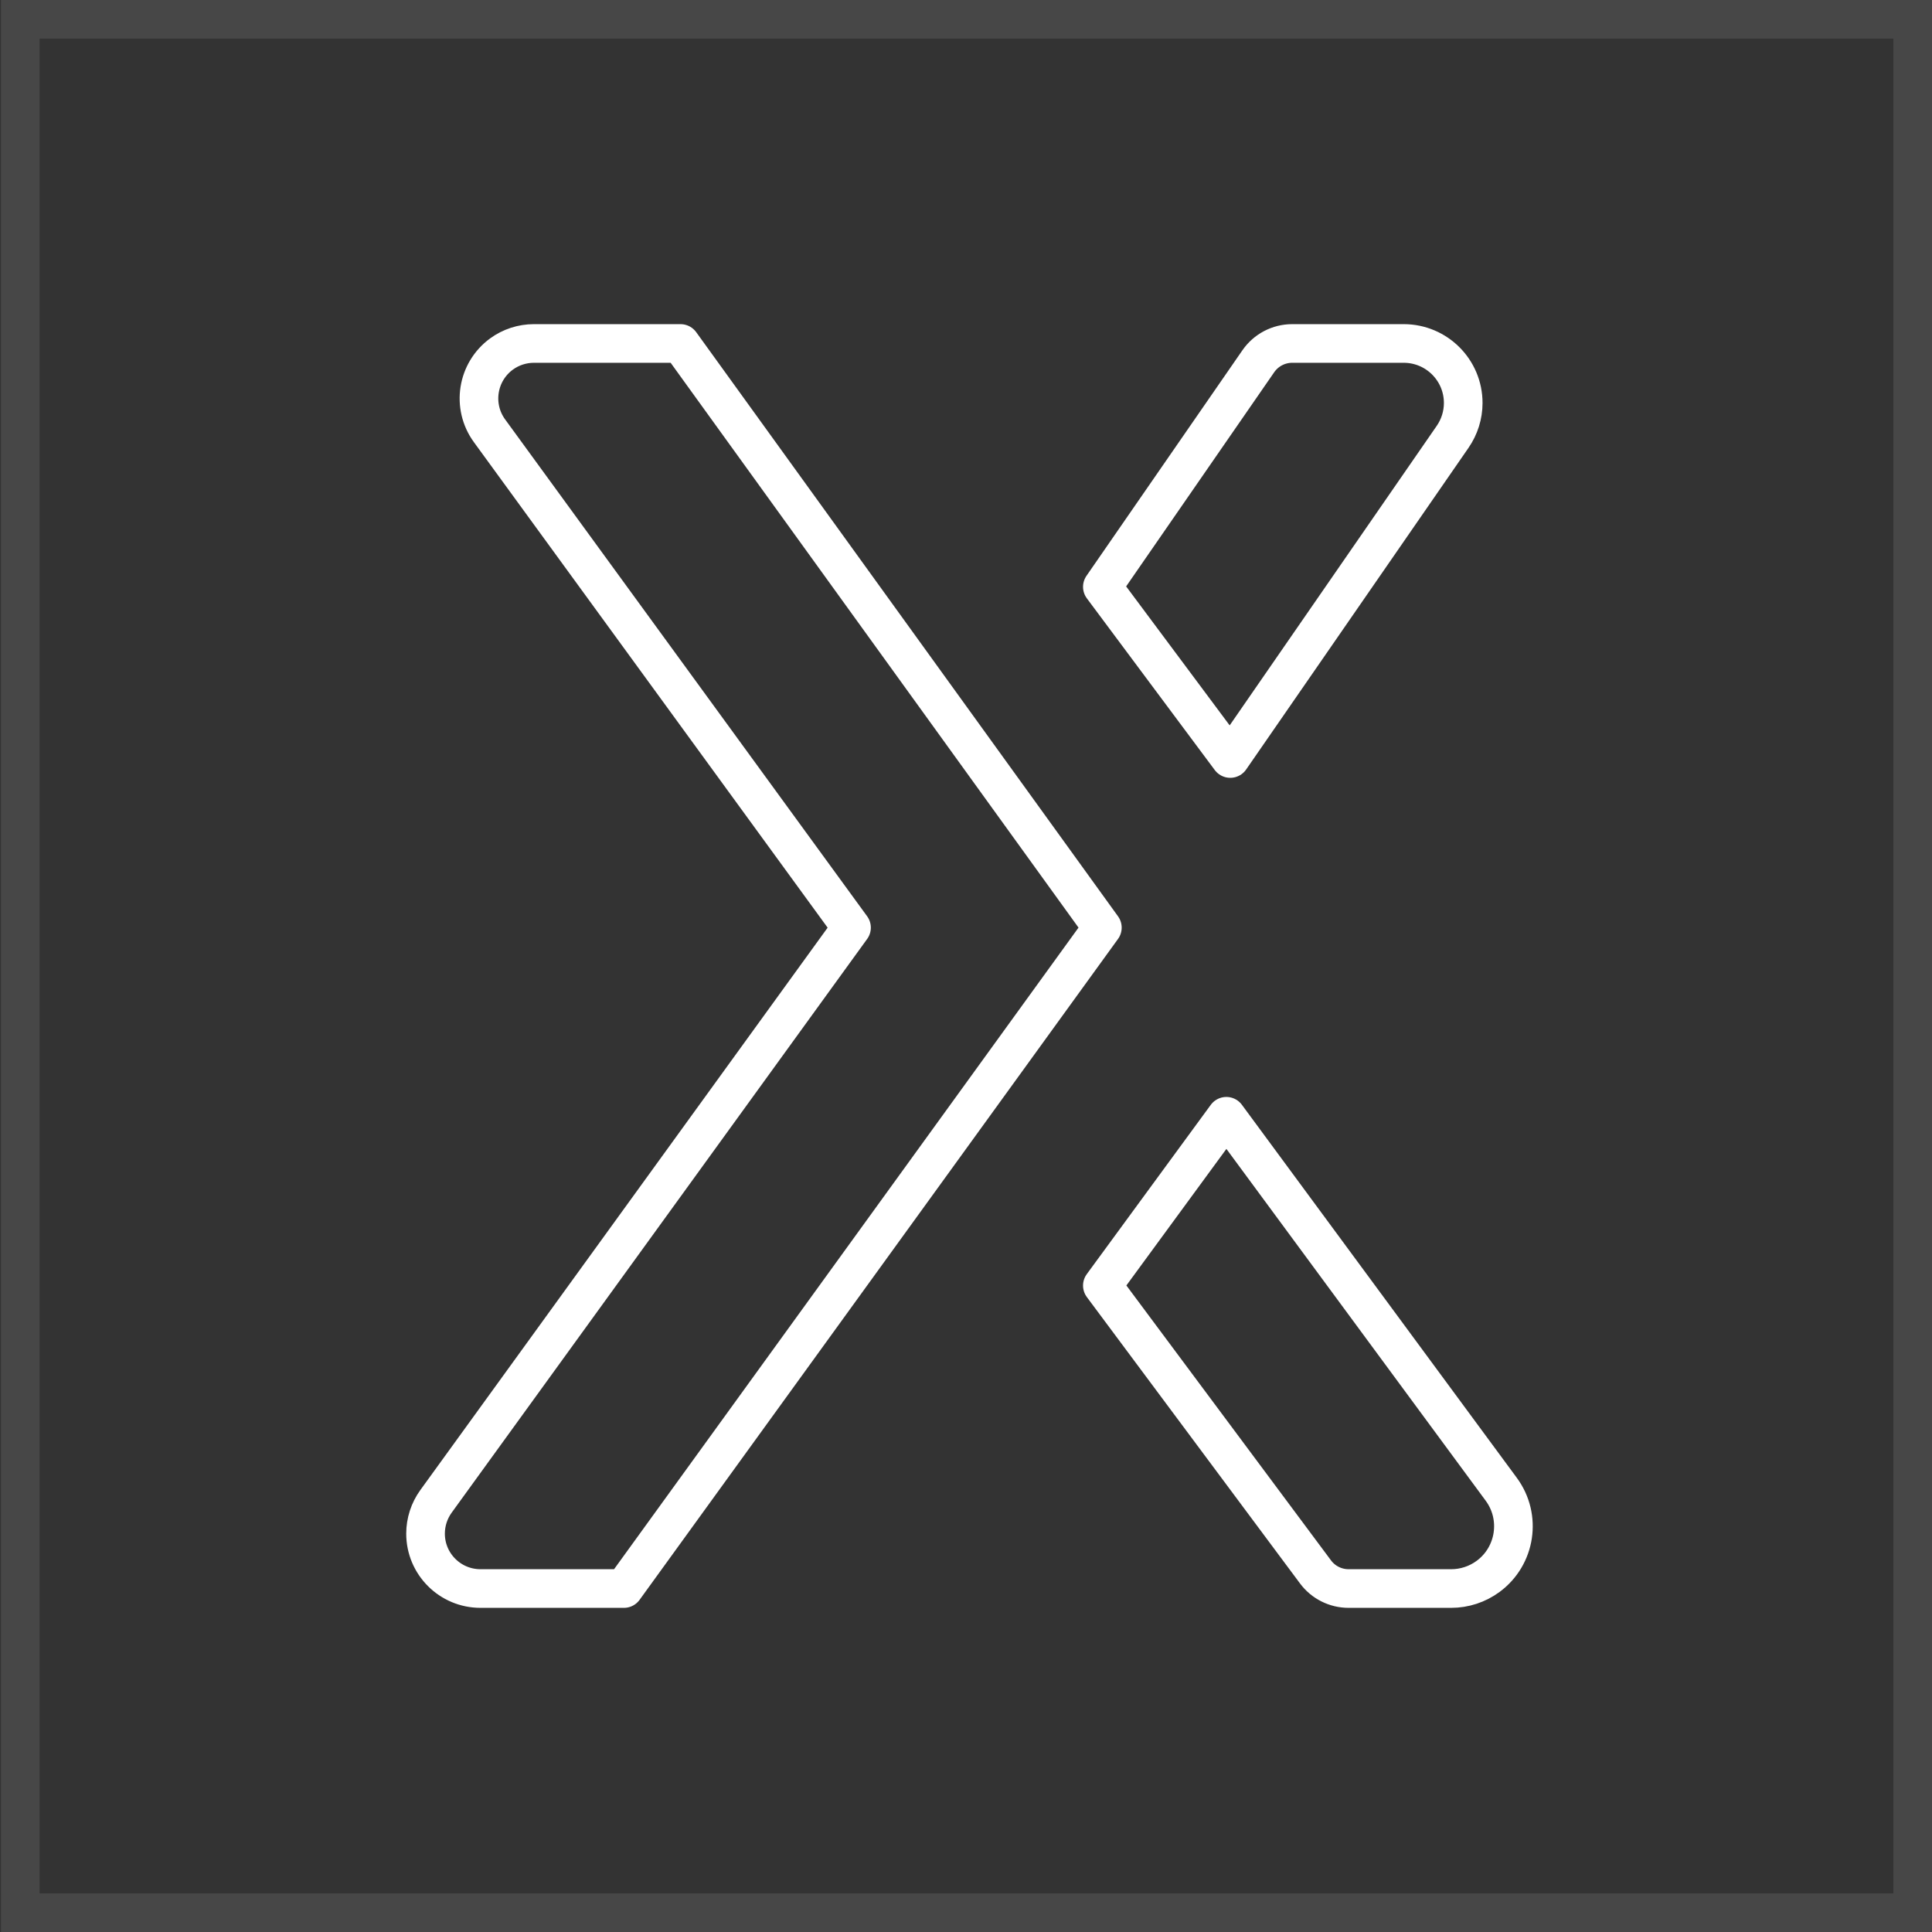 <?xml version="1.0" encoding="UTF-8"?>
<svg width="50px" height="50px" viewBox="0 0 50 50" version="1.1" xmlns="http://www.w3.org/2000/svg" xmlns:xlink="http://www.w3.org/1999/xlink">
    <rect x="0" y="0" width="50" height="50" fill="#333333" stroke="none"/>
    <title>auxre</title>
    <g id="everweb" stroke="none" stroke-width="1" fill="none" fill-rule="evenodd">
        <g id="画板" transform="translate(-686, -168)" stroke="#FFFFFF">
            <g id="auxre" transform="translate(686.025, 168)">
                <rect id="矩形" stroke-opacity="0.1" fill-opacity="0" fill="#FFFFFF" x="0.5" y="0.5" width="48.975" height="49"></rect>
                <path d="M22.012,24.007 L12.643,11.148 C12.181,10.513 12.321,9.624 12.955,9.161 C13.198,8.984 13.492,8.889 13.792,8.889 L17.587,8.889 L17.587,8.889 L28.504,24.007 L16.122,41.111 L12.41,41.111 C11.624,41.111 10.988,40.475 10.988,39.69 C10.988,39.39 11.083,39.098 11.258,38.856 L22.012,24.007 L22.012,24.007 Z M28.504,15.187 L32.54,9.349 C32.739,9.061 33.067,8.889 33.417,8.889 L36.303,8.889 C37.153,8.889 37.843,9.578 37.843,10.429 C37.843,10.742 37.747,11.047 37.569,11.305 L31.814,19.63 L31.814,19.63 L28.504,15.187 Z M28.504,33.27 L31.713,28.889 L38.828,38.543 C39.356,39.26 39.203,40.269 38.487,40.797 C38.21,41.001 37.875,41.111 37.531,41.111 L34.876,41.111 C34.539,41.111 34.222,40.952 34.021,40.682 L28.504,33.27 L28.504,33.27 Z" id="形状结合" stroke-linejoin="round"></path>
            </g>
        </g>
    </g>
</svg>